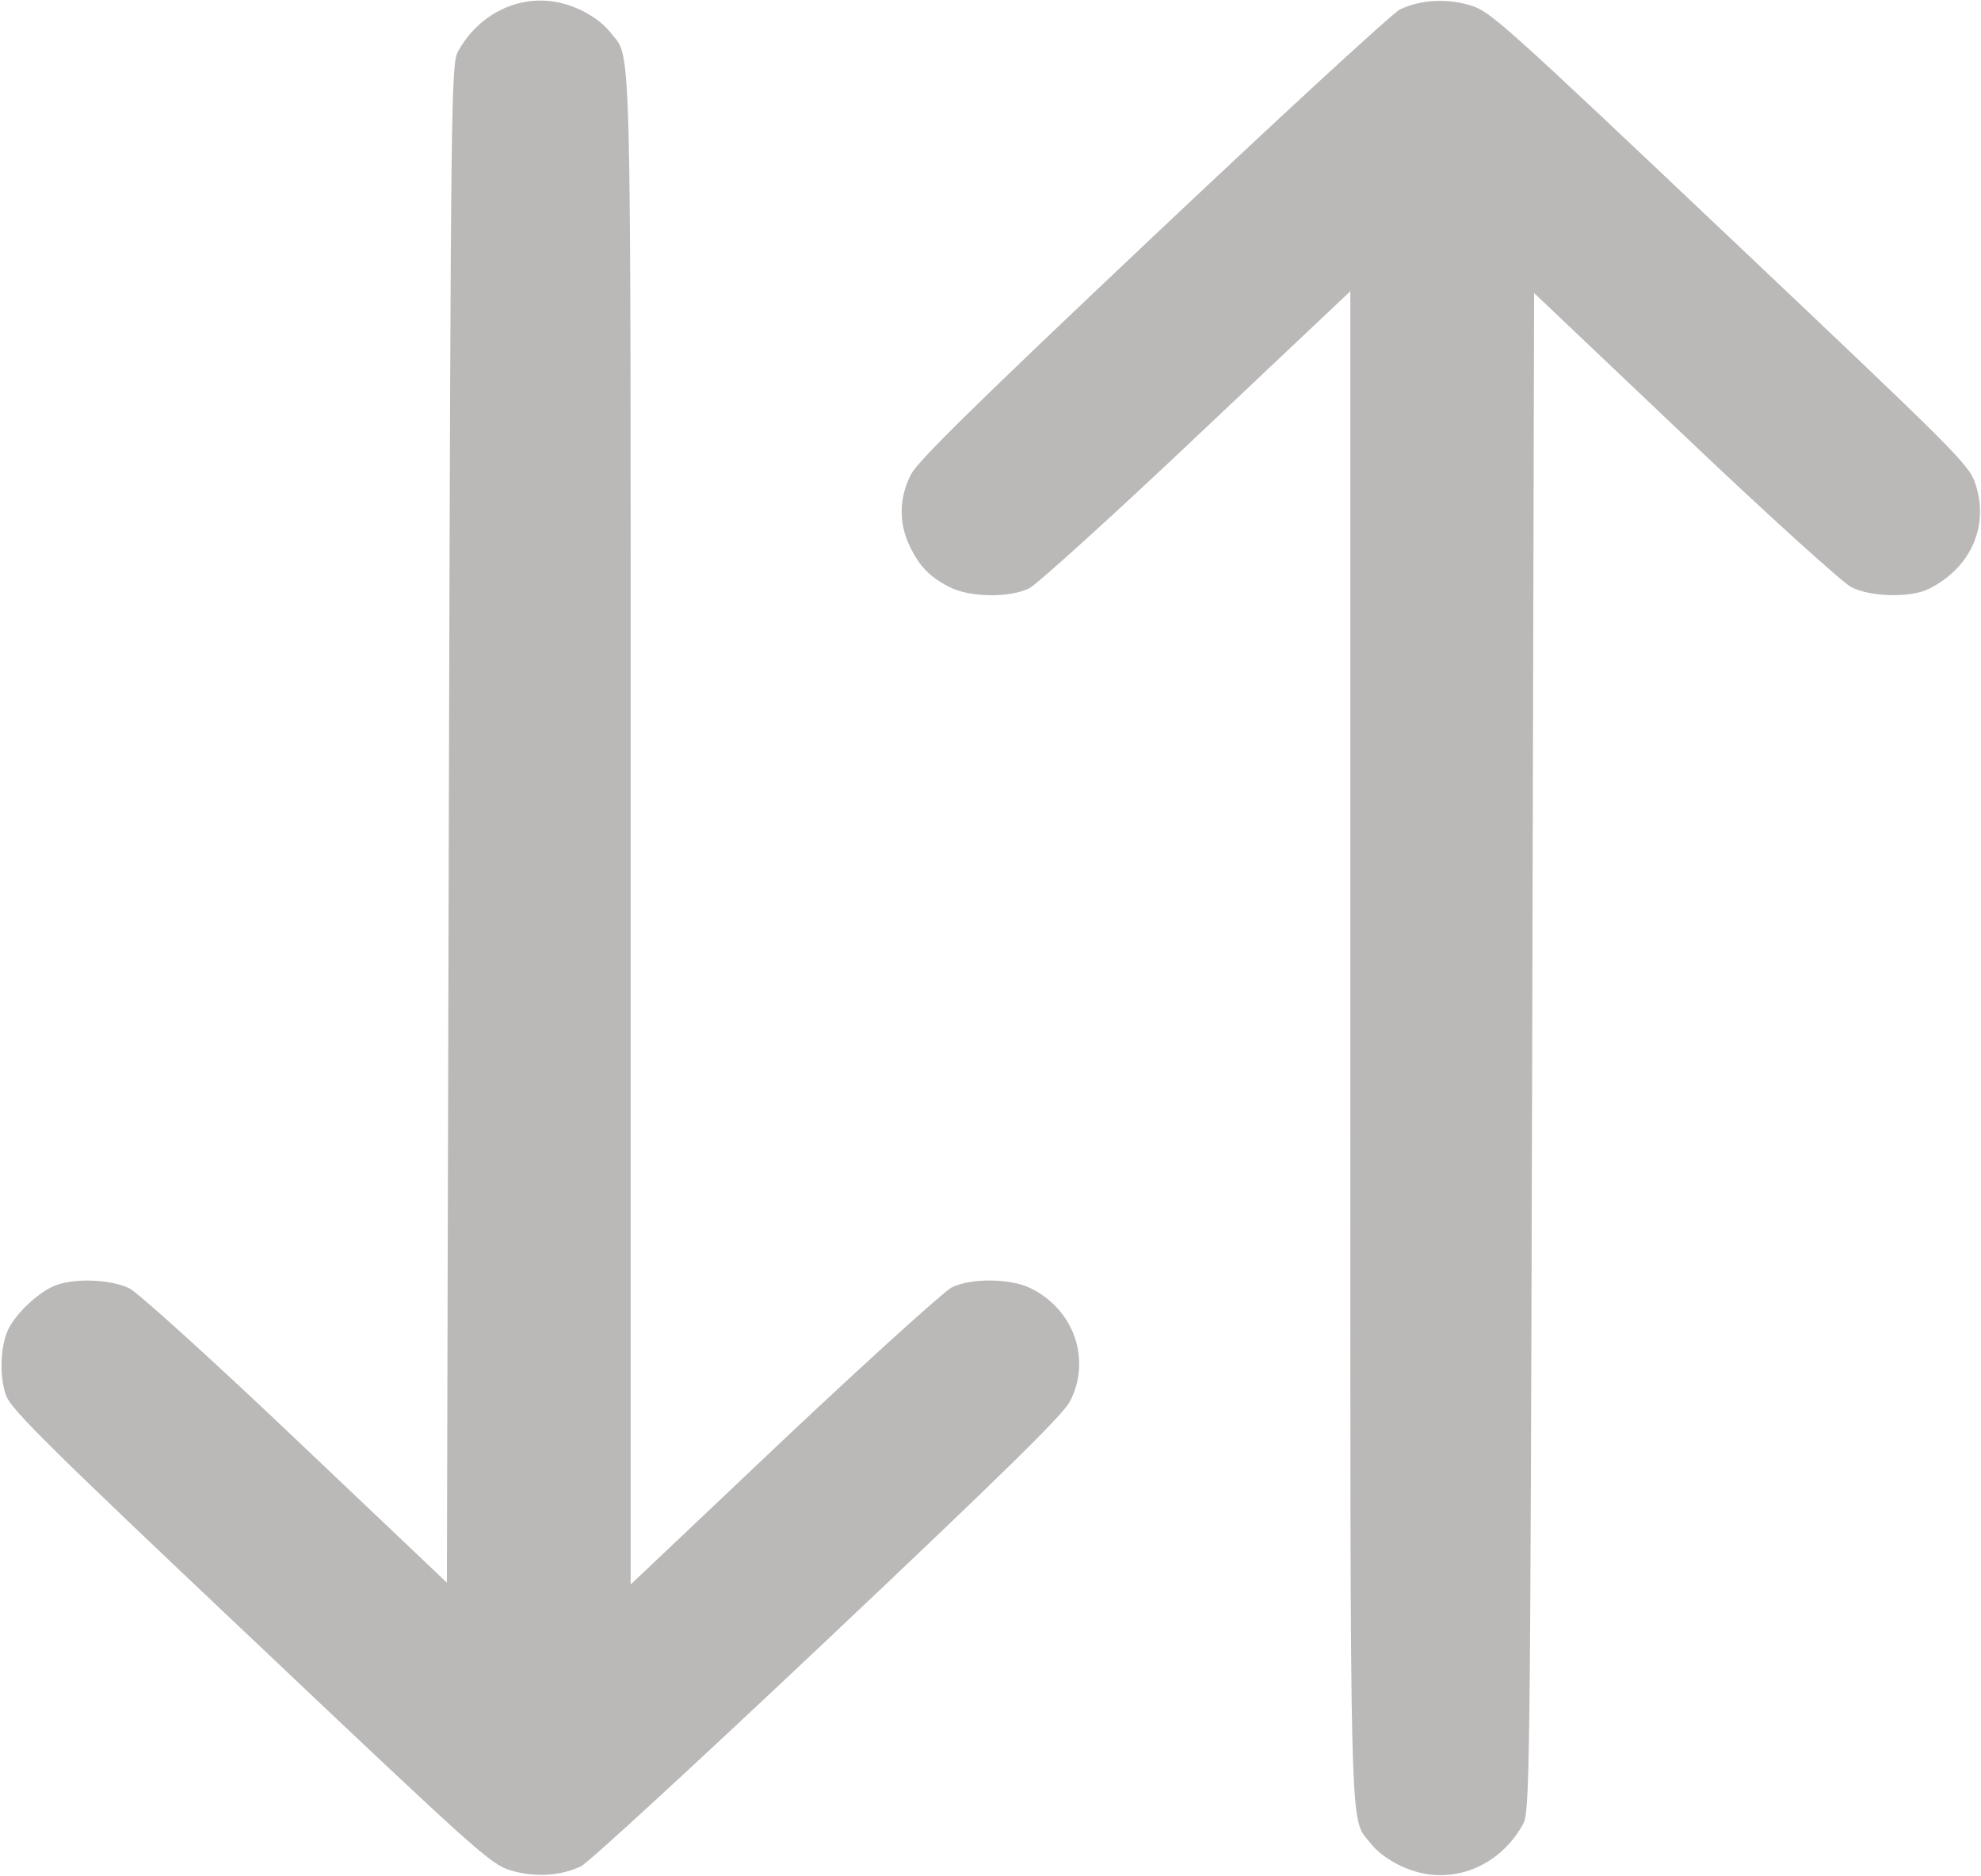 <svg width="75" height="71" viewBox="0 0 75 71" fill="none" xmlns="http://www.w3.org/2000/svg">
<g clip-path="url(#clip0)">
<path d="M0.234 52.834C0.439 53.361 1.816 54.734 9.507 62C18.047 70.085 18.574 70.57 19.321 70.792C20.215 71.069 21.226 71.014 22.002 70.639C22.266 70.515 26.455 66.66 31.318 62.069C38.057 55.705 40.225 53.569 40.503 53.056C41.323 51.489 40.679 49.589 39.038 48.771C38.276 48.383 36.768 48.369 36.035 48.729C35.757 48.868 32.9 51.447 29.692 54.47L23.877 59.976L23.877 31.395C23.877 0.471 23.921 2.274 23.115 1.234C22.646 0.638 21.709 0.139 20.83 0.042C19.424 -0.111 18.076 0.624 17.344 1.941C17.08 2.413 17.065 3.481 16.992 31.173L16.919 59.906L11.206 54.484C8.013 51.447 5.229 48.937 4.907 48.771C4.16 48.397 2.637 48.369 1.963 48.715C1.362 49.007 0.645 49.7 0.352 50.241C0.015 50.851 -0.044 52.085 0.234 52.834Z" fill="#BBB8B8"/>
<path d="M34.438 20.661C34.805 21.438 35.215 21.854 35.962 22.228C36.724 22.617 38.232 22.631 38.965 22.27C39.243 22.131 42.1 19.552 45.293 16.529L51.123 11.024V39.604C51.123 70.528 51.079 68.725 51.885 69.765C52.353 70.361 53.291 70.861 54.17 70.958C55.576 71.11 56.924 70.375 57.656 69.058C57.92 68.586 57.935 67.519 58.008 39.826L58.081 11.093L63.794 16.515C66.987 19.552 69.77 22.062 70.093 22.228C70.84 22.603 72.363 22.631 73.037 22.284C74.634 21.48 75.322 19.885 74.78 18.29C74.546 17.583 74.033 17.084 65.493 8.999C56.953 0.915 56.426 0.429 55.679 0.207C54.785 -0.07 53.774 -0.015 52.998 0.36C52.734 0.485 48.545 4.34 43.682 8.93C36.943 15.295 34.775 17.43 34.497 17.944C34.043 18.803 34.014 19.788 34.438 20.661Z" fill="#BBB8B8"/>
</g>
<defs>
<clipPath id="clip0">
<rect width="71" height="75" fill="white" transform="translate(0 71) rotate(-90)"/>
</clipPath>
</defs>
</svg>
